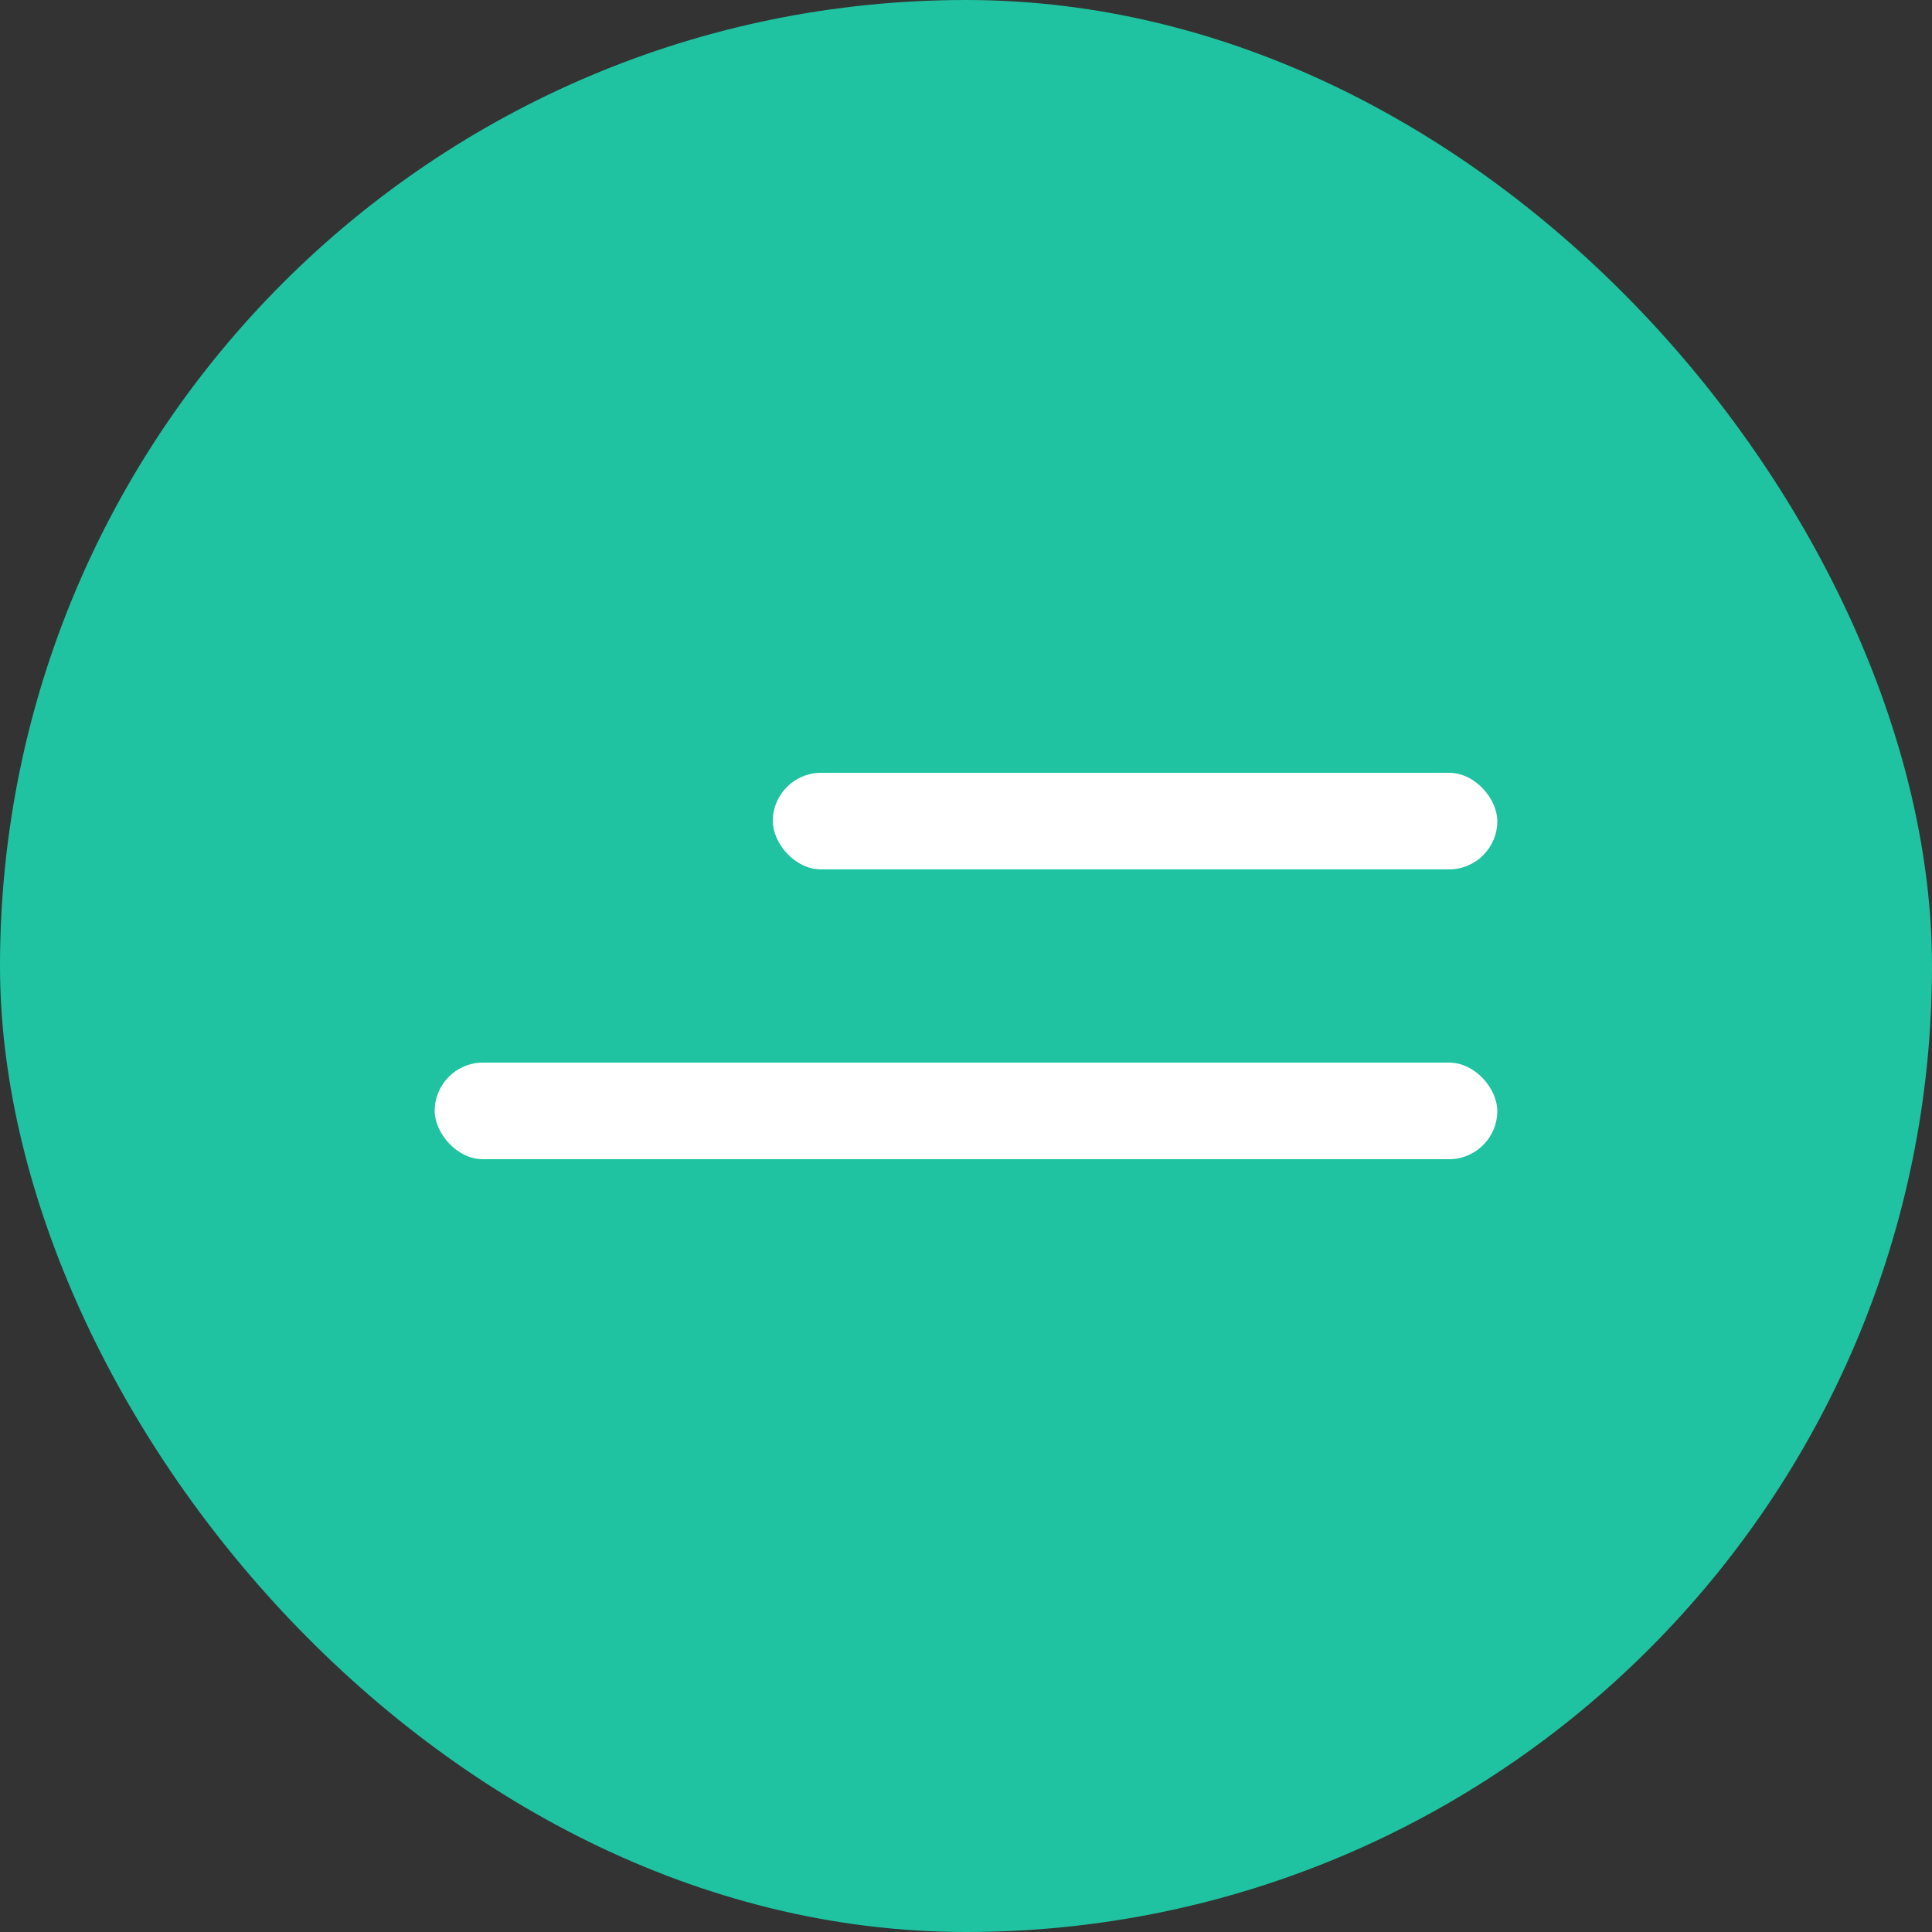 <svg width="40" height="40" viewBox="0 0 40 40" fill="none" xmlns="http://www.w3.org/2000/svg">
<rect x="0" y="0" width="40" height="40" fill="#333333" stroke="none"/>
<rect x="0.5" y="0.5" width="39" height="39" rx="19.5" fill="#1FC3A1"/>
<rect x="16" y="16" width="15" height="2" rx="1" fill="white"/>
<rect x="9" y="22" width="22" height="2" rx="1" fill="white"/>
<rect x="0.5" y="0.5" width="39" height="39" rx="19.5" stroke="#1FC3A1"/>
</svg>
